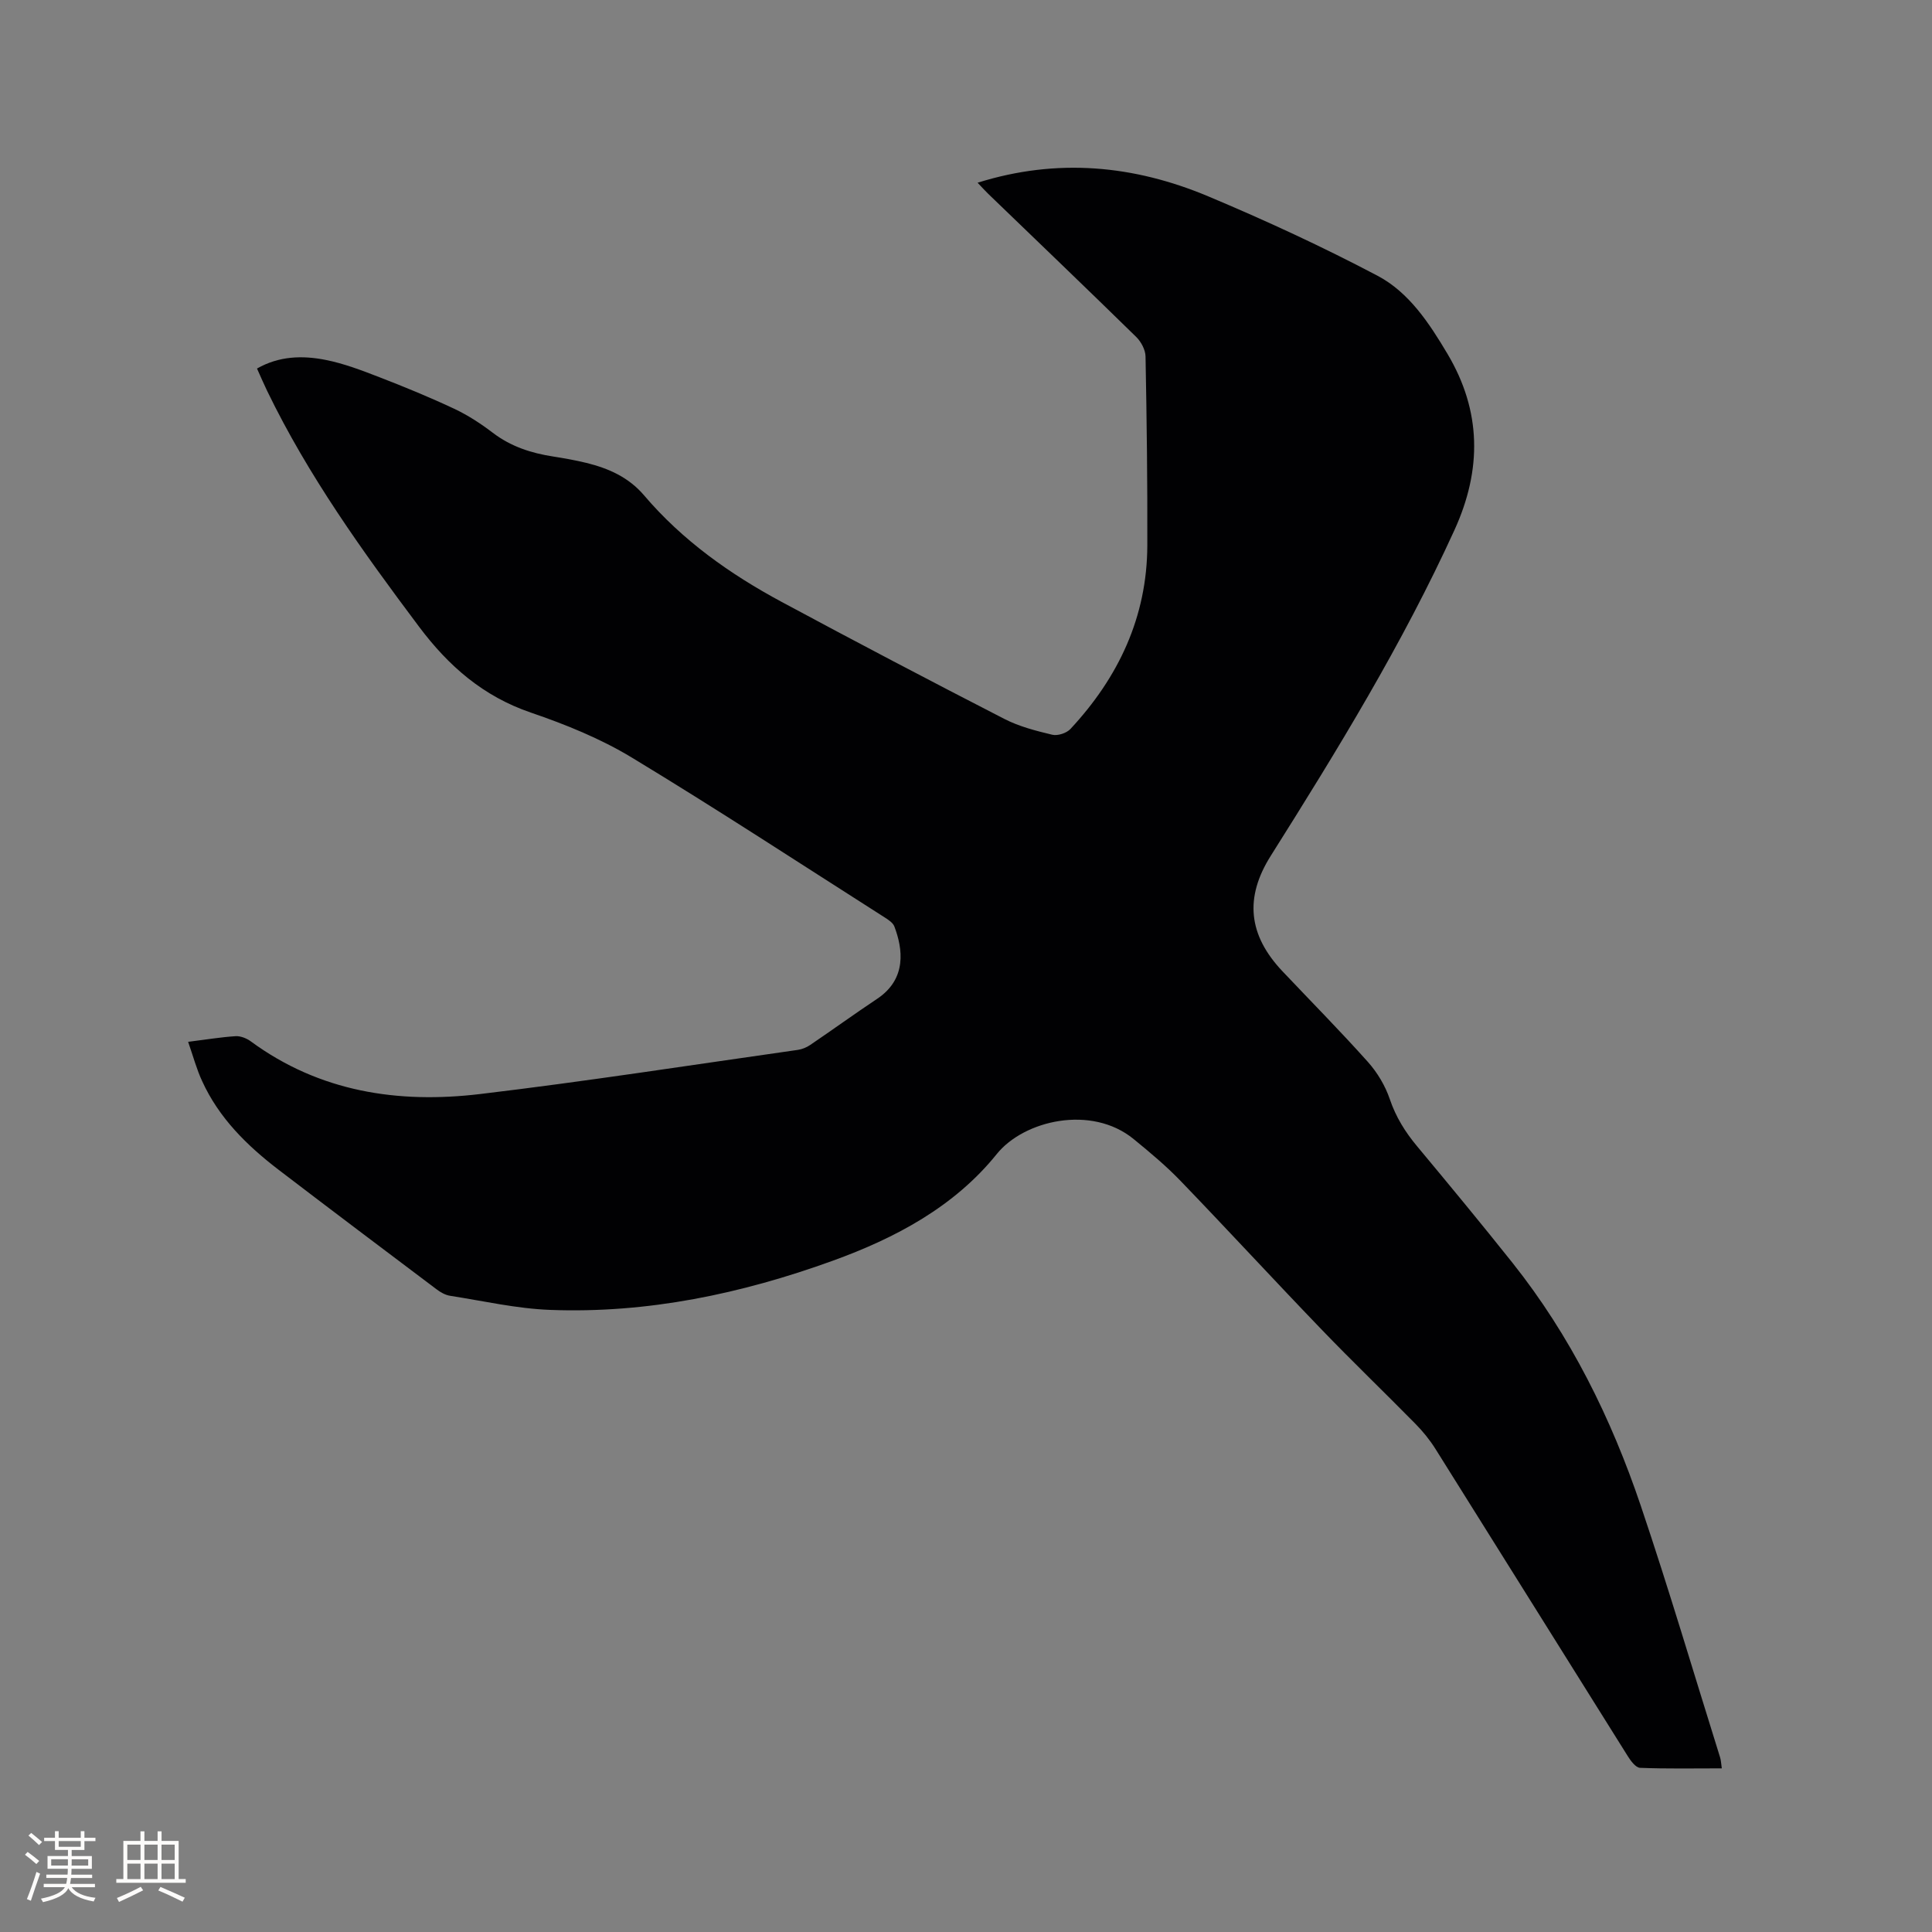 <svg enable-background="new 0 0 400 400" viewBox="0 0 400 400" xmlns="http://www.w3.org/2000/svg"><rect x="0" y="0" width="400" height="400" fill="#808080" stroke="none"/><path d="m38.95 215.7c3.77-.47 6.8-.98 9.84-1.17 1.02-.06 2.27.44 3.13 1.07 14.26 10.48 30.52 12.93 47.47 10.91 21.98-2.62 43.86-6.03 65.78-9.14.89-.13 1.82-.51 2.57-1.02 4.65-3.15 9.2-6.45 13.87-9.56 6.22-4.15 5.29-10.41 3.56-14.97-.29-.77-1.24-1.39-2.01-1.88-17.43-11.1-34.72-22.43-52.39-33.12-6.47-3.91-13.67-6.83-20.85-9.28-9.87-3.37-17.03-9.61-23.17-17.8-11.66-15.55-22.96-31.28-31.45-48.83-.69-1.42-1.31-2.88-2.09-4.61 4.58-2.61 9.42-2.73 14.18-1.79 3.81.75 7.51 2.17 11.15 3.58 5.23 2.02 10.43 4.16 15.5 6.54 2.81 1.32 5.48 3.06 7.96 4.95 3.75 2.87 7.99 4.24 12.55 4.94 2.3.36 4.6.77 6.86 1.32 4.58 1.13 8.74 2.96 11.94 6.72 7.94 9.33 17.79 16.31 28.49 22.06 15.28 8.22 30.65 16.29 46.09 24.22 3.07 1.58 6.54 2.47 9.93 3.28 1.12.27 2.96-.33 3.76-1.19 9.96-10.7 15.88-23.21 15.92-38.04.04-13.04-.12-26.07-.37-39.11-.03-1.37-.92-3.03-1.93-4.02-10.15-9.94-20.42-19.77-30.64-29.63-.72-.7-1.39-1.45-2.2-2.3 16.52-5.18 32.41-3.62 47.75 2.82 11.9 5 23.66 10.43 35.07 16.45 6.53 3.45 10.71 9.85 14.47 16.17 7.04 11.85 7.15 23.94 1.45 36.45-10.76 23.59-24.27 45.61-38.05 67.48-5.44 8.63-4.67 16.38 2.42 23.88 5.9 6.24 11.95 12.35 17.67 18.75 1.97 2.2 3.62 4.95 4.56 7.73 1.26 3.72 3.2 6.82 5.67 9.78 6.65 7.98 13.27 15.99 19.74 24.12 12.01 15.1 20.44 32.18 26.57 50.33 5.82 17.24 10.97 34.7 16.41 52.07.18.58.2 1.22.35 2.26-5.79 0-11.36.11-16.93-.11-.89-.04-1.93-1.44-2.55-2.44-13.29-21.18-26.51-42.41-39.8-63.58-1.17-1.86-2.59-3.62-4.14-5.19-6.47-6.58-13.13-12.97-19.52-19.62-9.77-10.15-19.32-20.52-29.1-30.67-3-3.12-6.36-5.92-9.72-8.67-8.75-7.17-22.73-3.89-28.35 3.09-8.79 10.92-20.99 17.4-33.98 22.1-18.87 6.83-38.33 10.94-58.5 10.17-6.93-.26-13.81-1.85-20.7-2.92-.98-.15-1.99-.72-2.8-1.34-10.92-8.22-21.85-16.45-32.71-24.75-6.54-5.01-12.35-10.72-15.83-18.36-1.14-2.44-1.84-5.1-2.9-8.13z" fill="#010103"/><g fill="#fcfbfa"><path d="m5.17 384 .55-.58c.85.61 1.65 1.24 2.4 1.87l-.59.64c-.83-.73-1.62-1.38-2.36-1.93m1.22 9.53-.82-.34c.71-1.76 1.37-3.64 1.98-5.63.24.13.5.25.76.36-.6 1.67-1.24 3.54-1.92 5.61m-.5-13.5.57-.54c.56.44 1.31 1.06 2.26 1.87l-.64.64c-.68-.66-1.41-1.32-2.19-1.97m3.25.46h2.24v-1.36h.77v1.36h4.57v-1.36h.76v1.36h2.28v.69h-2.28v1.84h-2.64v1.26h4.18v2.64h-4.21c0 .45-.02.86-.05 1.21h4.32v.69h-4.38c-.04.34-.1.75-.19 1.22h5.15v.69h-4.82c.87 1.19 2.51 1.92 4.93 2.19-.17.31-.3.57-.37.76-2.77-.49-4.52-1.41-5.26-2.76-.56 1.26-2.3 2.23-5.24 2.9-.12-.24-.26-.48-.43-.72 2.73-.55 4.38-1.34 4.96-2.38h-4.38v-.69h4.65c.1-.38.17-.79.21-1.22h-4.32v-.69h4.4c.03-.34.05-.75.05-1.21h-4.2v-2.64h4.23v-1.26h-2.69v-1.84h-2.24zm1.46 4.46v1.29h3.45c.01-.4.02-.57.01-.53v-.32-.45h-3.46zm1.55-2.59h4.57v-1.19h-4.57zm6.11 2.59h-3.42v.77c-.01.19-.01.37-.02.53h3.44z"/><path d="m32.63 379.16h.82v1.98h3.54v7.89h1.46v.78h-14.37v-.78h1.46v-7.89h3.54v-1.98h.82v1.98h2.73zm-3.49 11.48.5.73c-1.61.82-3.28 1.63-5 2.41-.13-.27-.28-.55-.44-.82 1.75-.72 3.4-1.49 4.94-2.32m-2.78-5.55h2.73v-3.18h-2.73zm0 3.95h2.73v-3.2h-2.73zm3.54-3.95h2.73v-3.18h-2.73zm0 3.95h2.73v-3.2h-2.73zm7.89 4.68c-1.84-.92-3.51-1.7-5.02-2.32l.45-.73c1.89.8 3.57 1.55 5.04 2.23zm-1.62-11.81h-2.73v3.18h2.73zm-2.73 7.13h2.73v-3.2h-2.73z"/></g></svg>